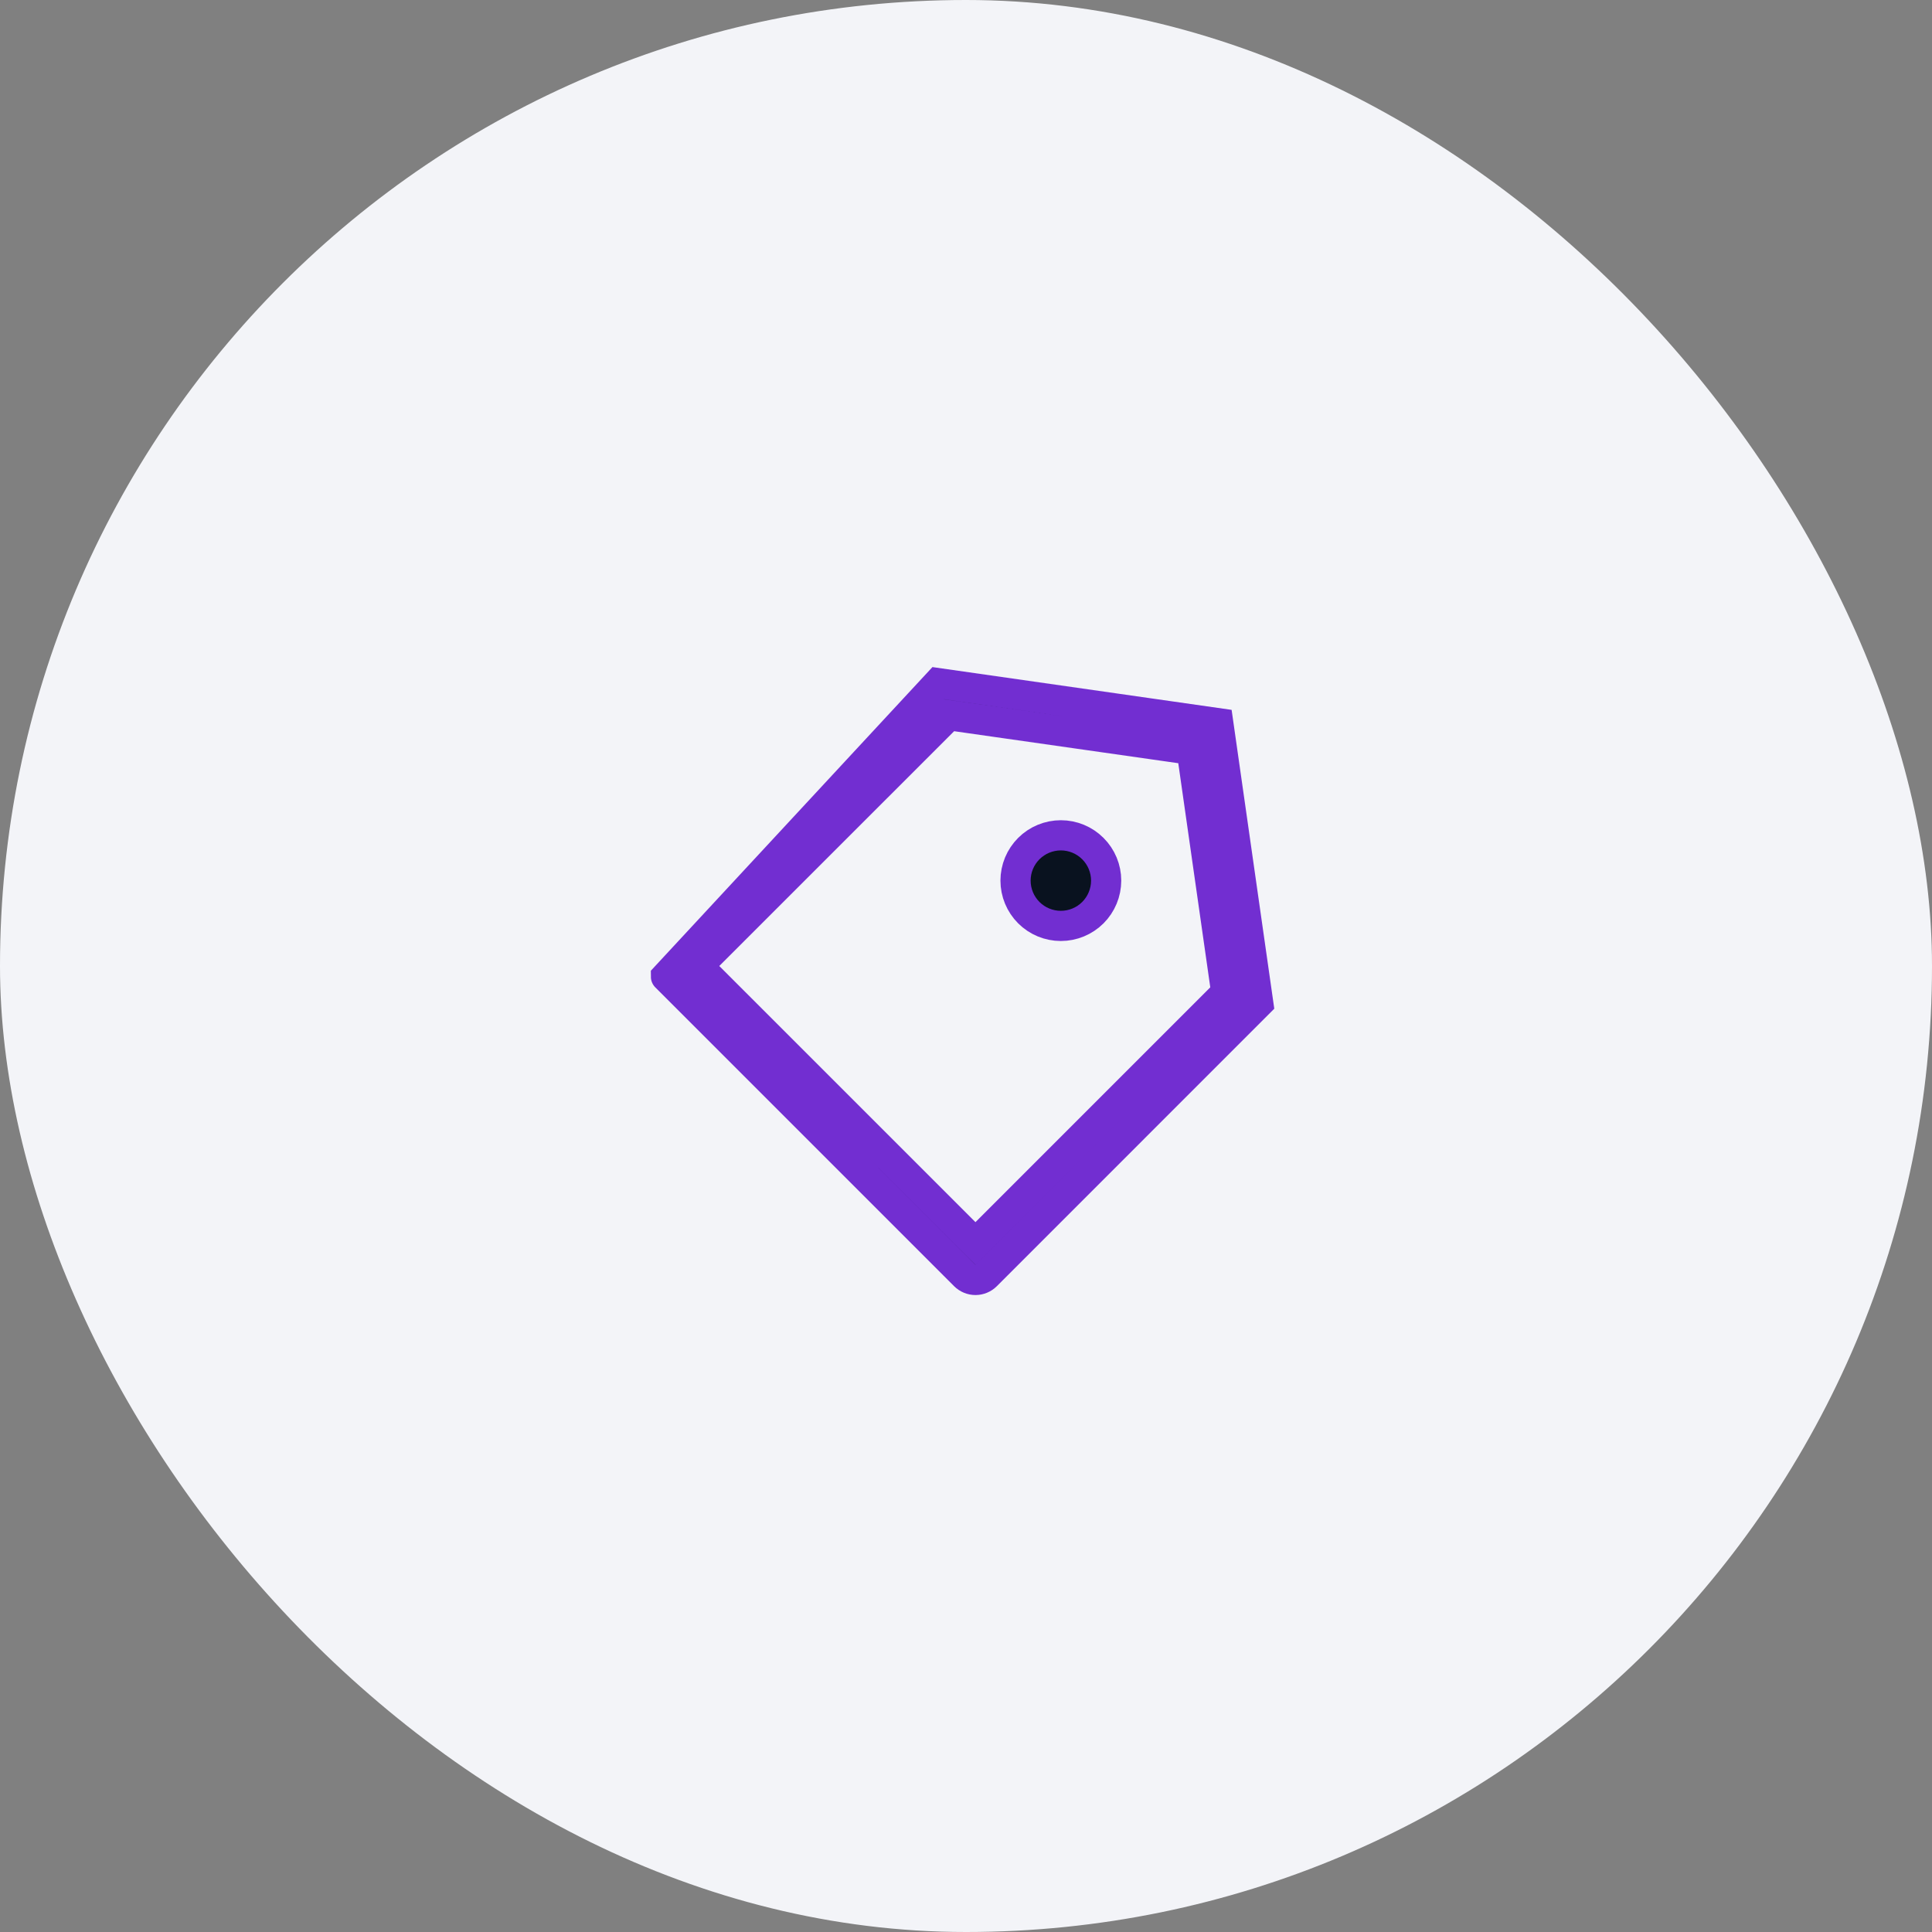 <svg width="64" height="64" viewBox="0 0 64 64" fill="none" xmlns="http://www.w3.org/2000/svg">
<rect x="0" y="0" width="64" height="64" fill="#808080" stroke="none"/>
<rect width="64" height="64" rx="32" fill="#F3F4F8"/>
<path d="M31.677 23.727L31.43 23.692L31.253 23.869L23.474 31.646L23.121 32L23.474 32.354L31.96 40.839L32.314 41.192L32.667 40.839L40.445 33.061L40.622 32.884L40.587 32.636L39.527 25.211L39.474 24.84L39.102 24.787L31.677 23.727ZM31.077 22.63L40.357 23.957L41.682 33.238L32.667 42.254C32.667 42.254 32.667 42.254 32.667 42.254C32.574 42.347 32.446 42.4 32.314 42.4C32.181 42.4 32.054 42.347 31.96 42.254C31.96 42.254 31.96 42.254 31.96 42.254L22.061 32.354C22.06 32.354 22.06 32.354 22.06 32.353L31.077 22.63ZM34.081 30.233C33.799 29.951 33.641 29.569 33.641 29.171C33.641 28.974 33.68 28.779 33.755 28.597C33.831 28.415 33.941 28.25 34.081 28.11C34.22 27.971 34.386 27.86 34.568 27.785C34.75 27.71 34.945 27.671 35.142 27.671C35.54 27.671 35.922 27.829 36.203 28.111C36.485 28.392 36.643 28.774 36.643 29.172C36.642 29.57 36.484 29.952 36.203 30.233C35.921 30.514 35.54 30.672 35.142 30.672C34.744 30.672 34.362 30.514 34.081 30.233Z" fill="#09121F" stroke="#722ED1"/>
</svg>
